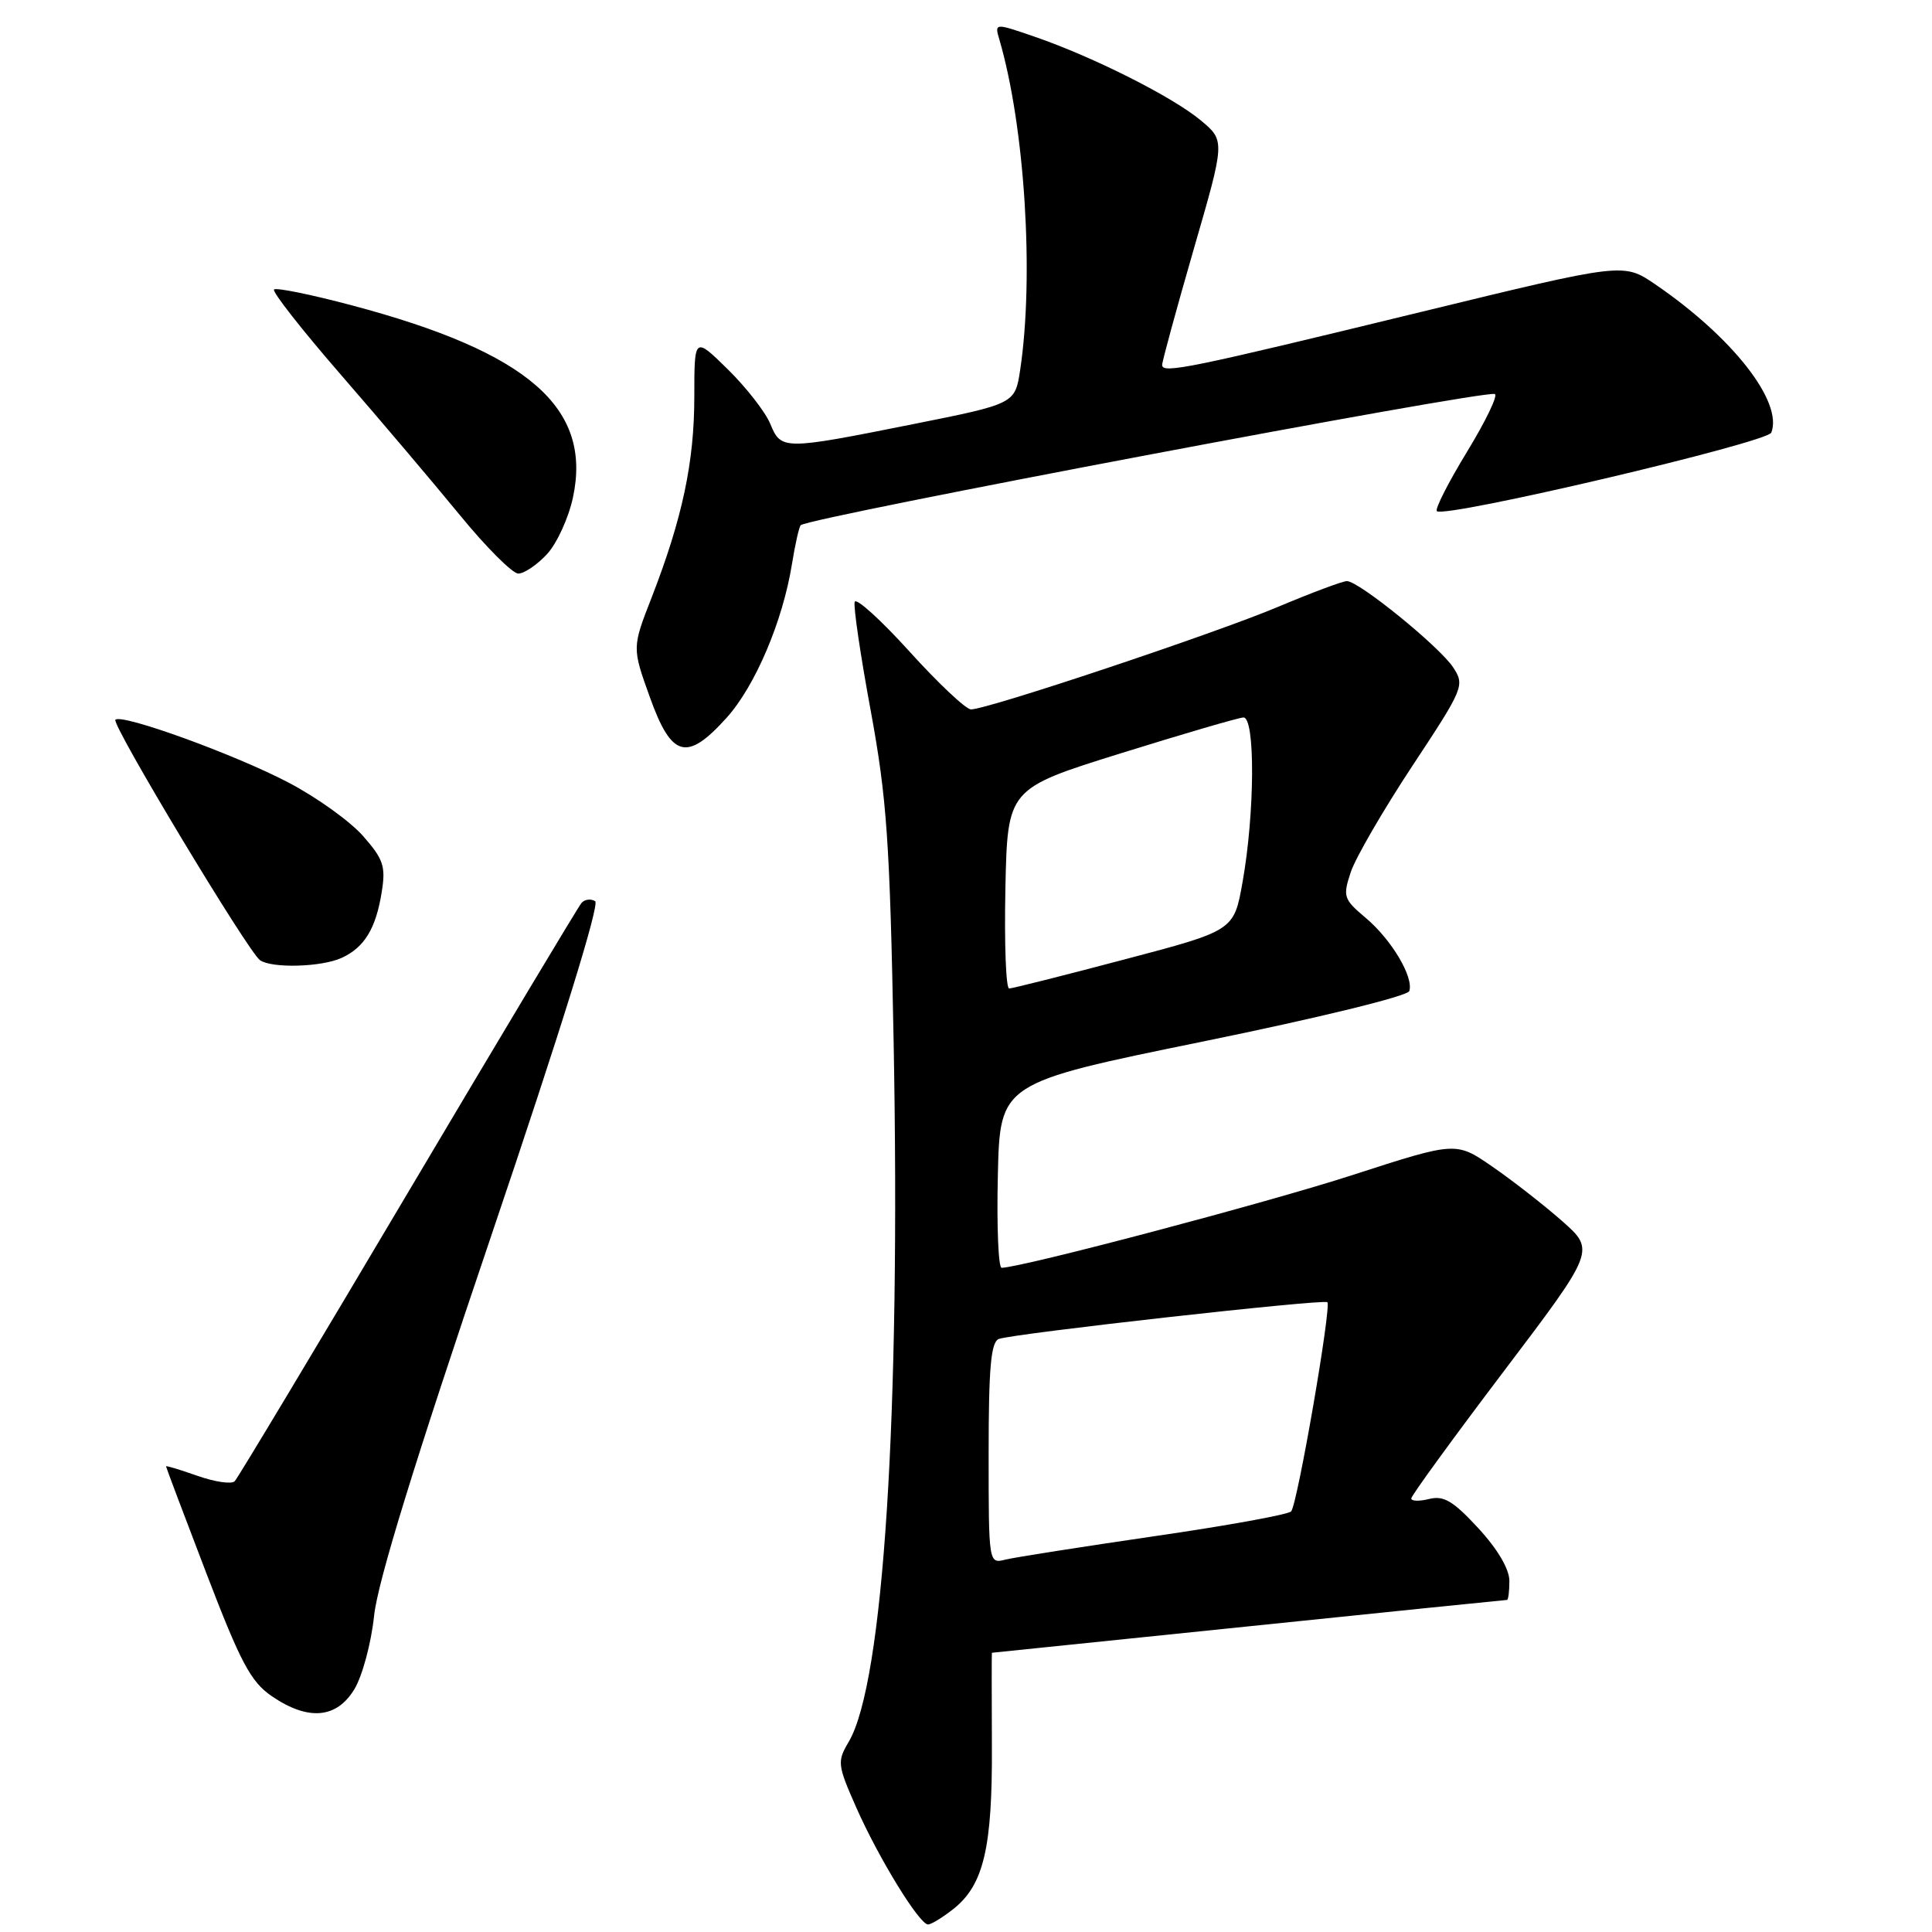<?xml version="1.0" encoding="UTF-8" standalone="no"?>
<!DOCTYPE svg PUBLIC "-//W3C//DTD SVG 1.1//EN" "http://www.w3.org/Graphics/SVG/1.1/DTD/svg11.dtd" >
<svg xmlns="http://www.w3.org/2000/svg" xmlns:xlink="http://www.w3.org/1999/xlink" version="1.1" viewBox="0 0 256 256">
 <g >
 <path fill="currentColor"
d=" M 126.29 252.98 C 130.34 249.80 131.51 244.87 131.43 231.25 C 131.40 224.51 131.40 219.00 131.43 219.00 C 131.47 219.00 146.77 217.42 165.43 215.50 C 184.09 213.57 199.50 212.00 199.68 212.00 C 199.86 212.00 200.00 210.86 200.00 209.48 C 200.00 207.91 198.44 205.26 195.88 202.49 C 192.56 198.89 191.30 198.14 189.38 198.62 C 188.07 198.95 187.00 198.92 187.00 198.55 C 187.00 198.19 192.49 190.64 199.20 181.78 C 211.39 165.68 211.39 165.68 206.95 161.76 C 204.50 159.61 200.34 156.37 197.71 154.56 C 192.92 151.26 192.92 151.26 179.21 155.70 C 167.81 159.39 135.45 167.94 132.72 167.99 C 132.29 167.99 132.06 162.49 132.22 155.75 C 132.50 143.50 132.50 143.50 159.43 138.00 C 174.79 134.86 186.52 131.99 186.74 131.32 C 187.34 129.47 184.38 124.50 180.96 121.62 C 178.03 119.15 177.91 118.80 178.98 115.57 C 179.60 113.69 183.27 107.36 187.13 101.51 C 193.96 91.17 194.11 90.81 192.55 88.43 C 190.74 85.68 180.06 77.00 178.47 77.00 C 177.90 77.00 173.77 78.55 169.30 80.43 C 161.00 83.93 130.85 94.00 128.66 94.00 C 128.00 94.00 124.34 90.56 120.53 86.35 C 116.72 82.14 113.44 79.17 113.25 79.75 C 113.06 80.32 114.01 86.80 115.37 94.15 C 117.51 105.77 117.91 111.46 118.41 138.00 C 119.34 187.52 117.07 223.00 112.46 230.80 C 110.91 233.42 110.96 233.85 113.47 239.53 C 116.44 246.24 121.82 255.00 122.97 255.00 C 123.39 255.00 124.88 254.09 126.29 252.98 Z  M 46.95 223.84 C 48.01 222.10 49.19 217.71 49.57 214.09 C 50.04 209.60 54.99 193.55 65.08 163.78 C 74.32 136.49 79.50 119.81 78.86 119.41 C 78.29 119.06 77.48 119.16 77.06 119.64 C 76.64 120.11 66.30 137.38 54.07 158.00 C 41.85 178.62 31.51 195.85 31.10 196.27 C 30.70 196.69 28.48 196.37 26.18 195.56 C 23.88 194.75 22.00 194.18 22.00 194.30 C 22.00 194.42 24.41 200.81 27.36 208.51 C 31.89 220.32 33.23 222.85 36.01 224.75 C 40.82 228.04 44.59 227.73 46.95 223.84 Z  M 45.26 126.93 C 48.28 125.55 49.81 123.05 50.58 118.20 C 51.13 114.81 50.81 113.85 48.11 110.78 C 46.41 108.84 41.98 105.66 38.26 103.71 C 31.16 99.98 16.14 94.53 15.29 95.37 C 14.72 95.94 32.88 126.12 34.45 127.23 C 36.02 128.33 42.58 128.15 45.26 126.93 Z  M 96.26 95.13 C 100.06 90.93 103.73 82.29 104.94 74.73 C 105.36 72.11 105.89 69.79 106.10 69.59 C 107.22 68.56 196.56 51.67 198.07 52.21 C 198.52 52.37 196.86 55.81 194.39 59.86 C 191.92 63.91 190.12 67.45 190.39 67.73 C 191.38 68.71 234.20 58.65 234.71 57.32 C 236.28 53.23 229.54 44.64 219.29 37.65 C 215.11 34.81 215.11 34.81 188.31 41.33 C 157.55 48.82 154.00 49.55 153.99 48.36 C 153.99 47.89 155.87 41.01 158.16 33.07 C 162.34 18.65 162.34 18.65 159.12 15.96 C 155.39 12.84 144.88 7.55 137.14 4.88 C 131.77 3.03 131.77 3.03 132.43 5.27 C 135.80 16.82 137.04 36.60 135.18 49.00 C 134.50 53.50 134.50 53.50 121.00 56.20 C 103.73 59.65 103.51 59.65 102.06 56.15 C 101.41 54.58 98.88 51.34 96.44 48.94 C 92.00 44.58 92.00 44.58 92.00 52.58 C 92.00 61.24 90.41 68.71 86.35 79.16 C 83.75 85.82 83.75 85.82 86.12 92.41 C 88.99 100.41 91.01 100.95 96.26 95.13 Z  M 72.48 73.43 C 73.79 72.01 75.34 68.63 75.92 65.92 C 78.47 54.03 70.03 46.68 46.66 40.47 C 41.25 39.03 36.59 38.08 36.31 38.36 C 36.03 38.64 40.03 43.74 45.19 49.68 C 50.36 55.63 57.44 63.99 60.93 68.25 C 64.42 72.51 67.90 76.00 68.68 76.00 C 69.46 76.00 71.17 74.84 72.48 73.43 Z  M 131.00 192.58 C 131.00 181.23 131.30 177.82 132.35 177.42 C 134.20 176.71 175.41 172.10 175.88 172.55 C 176.45 173.11 171.91 199.39 171.08 200.27 C 170.69 200.69 162.52 202.17 152.93 203.56 C 143.34 204.96 134.49 206.35 133.25 206.65 C 131.00 207.22 131.00 207.22 131.00 192.58 Z  M 133.22 117.75 C 133.50 104.50 133.50 104.50 148.50 99.82 C 156.75 97.25 164.06 95.11 164.75 95.07 C 166.34 94.98 166.28 107.74 164.64 116.91 C 163.50 123.31 163.50 123.31 149.00 127.13 C 141.03 129.24 134.15 130.97 133.72 130.98 C 133.29 130.99 133.07 125.04 133.22 117.75 Z "/>
</g>
</svg>